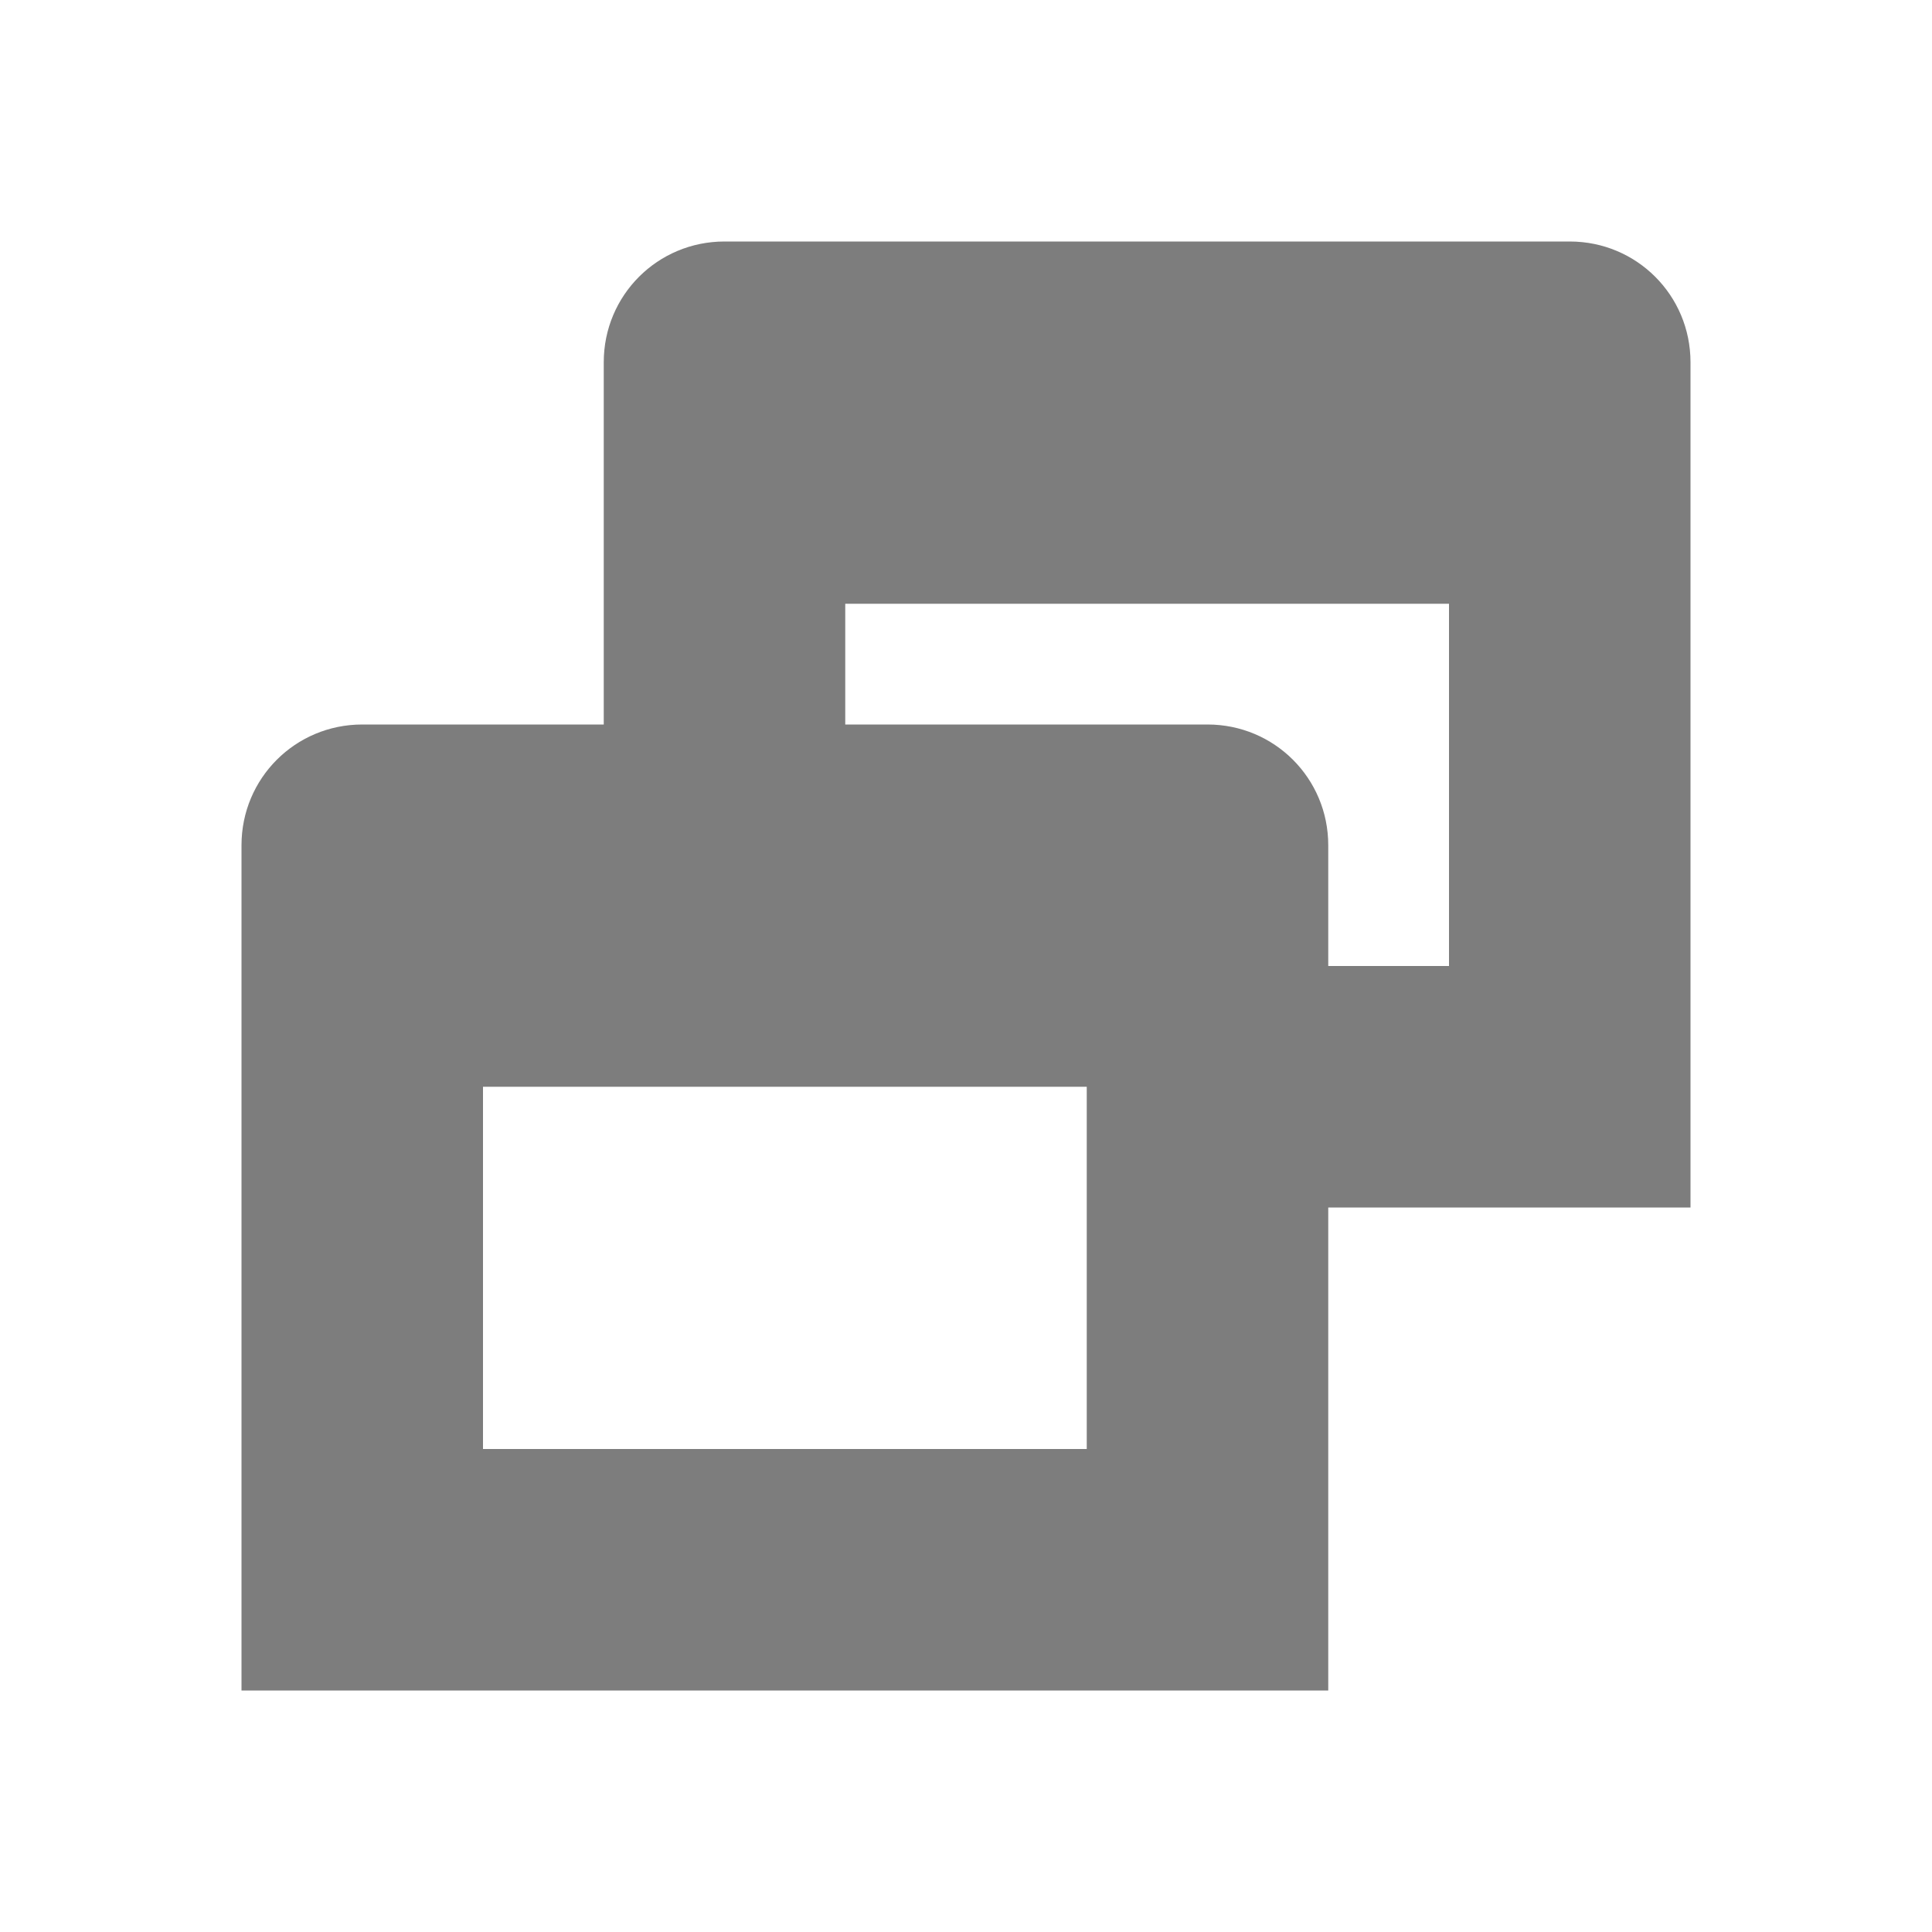<?xml version="1.0" encoding="UTF-8" standalone="no"?>
<!-- Created with Inkscape (http://www.inkscape.org/) -->

<svg
   xmlns:dc="http://purl.org/dc/elements/1.1/"
   xmlns:cc="http://creativecommons.org/ns#"
   xmlns:rdf="http://www.w3.org/1999/02/22-rdf-syntax-ns#"
   xmlns:svg="http://www.w3.org/2000/svg"
   xmlns="http://www.w3.org/2000/svg"
   xmlns:sodipodi="http://sodipodi.sourceforge.net/DTD/sodipodi-0.dtd"
   xmlns:inkscape="http://www.inkscape.org/namespaces/inkscape"
   width="14"
   height="14"
   id="svg3704"
   version="1.1"
   inkscape:version="0.48.3.1 r9886"
   sodipodi:docname="test.svg">
  <defs
     id="defs3706" />
  <sodipodi:namedview
     id="base"
     pagecolor="#555753"
     bordercolor="#666666"
     borderopacity="1.0"
     inkscape:pageopacity="1"
     inkscape:pageshadow="2"
     inkscape:zoom="90.306744"
     inkscape:cx="7.4073509"
     inkscape:cy="7.3719163"
     inkscape:document-units="px"
     inkscape:current-layer="layer1"
     showgrid="true"
     inkscape:window-width="1680"
     inkscape:window-height="1024"
     inkscape:window-x="-1"
     inkscape:window-y="0"
     inkscape:window-maximized="1">
    <inkscape:grid
       type="xygrid"
       id="grid3712"
       empspacing="5"
       visible="true"
       enabled="true"
       snapvisiblegridlinesonly="true"
       spacingx="0.875px"
       spacingy="0.875px" />
  </sodipodi:namedview>
  <g
     inkscape:label="Layer 1"
     inkscape:groupmode="layer"
     id="layer1"
     transform="translate(0,-1038.362)">
    <path
       style="fill:#7d7d7d;fill-opacity:1;stroke:none"
       d="m 5.25,1040.112 c -0.485,0 -0.875,0.39 -0.875,0.875 l 0,2.625 -1.75,0 c -0.485,0 -0.875,0.39 -0.875,0.875 l 0,5.25 0,0.875 0.875,0 6.125,0 0.875,0 0,-0.875 0,-2.625 1.75,0 0.875,0 0,-0.875 0,-5.25 c 0,-0.485 -0.39,-0.875 -0.875,-0.875 l -6.125,0 z m 0.875,2.625 4.375,0 0,2.625 -0.875,0 0,-0.875 c 0,-0.485 -0.39,-0.875 -0.875,-0.875 l -2.625,0 0,-0.875 z m -2.625,3.5 0.875,0 3.5,0 0,0.875 0,1.75 -4.375,0 0,-2.625 z"
       id="rect5641"
       inkscape:connector-curvature="0" />
  </g>
</svg>
